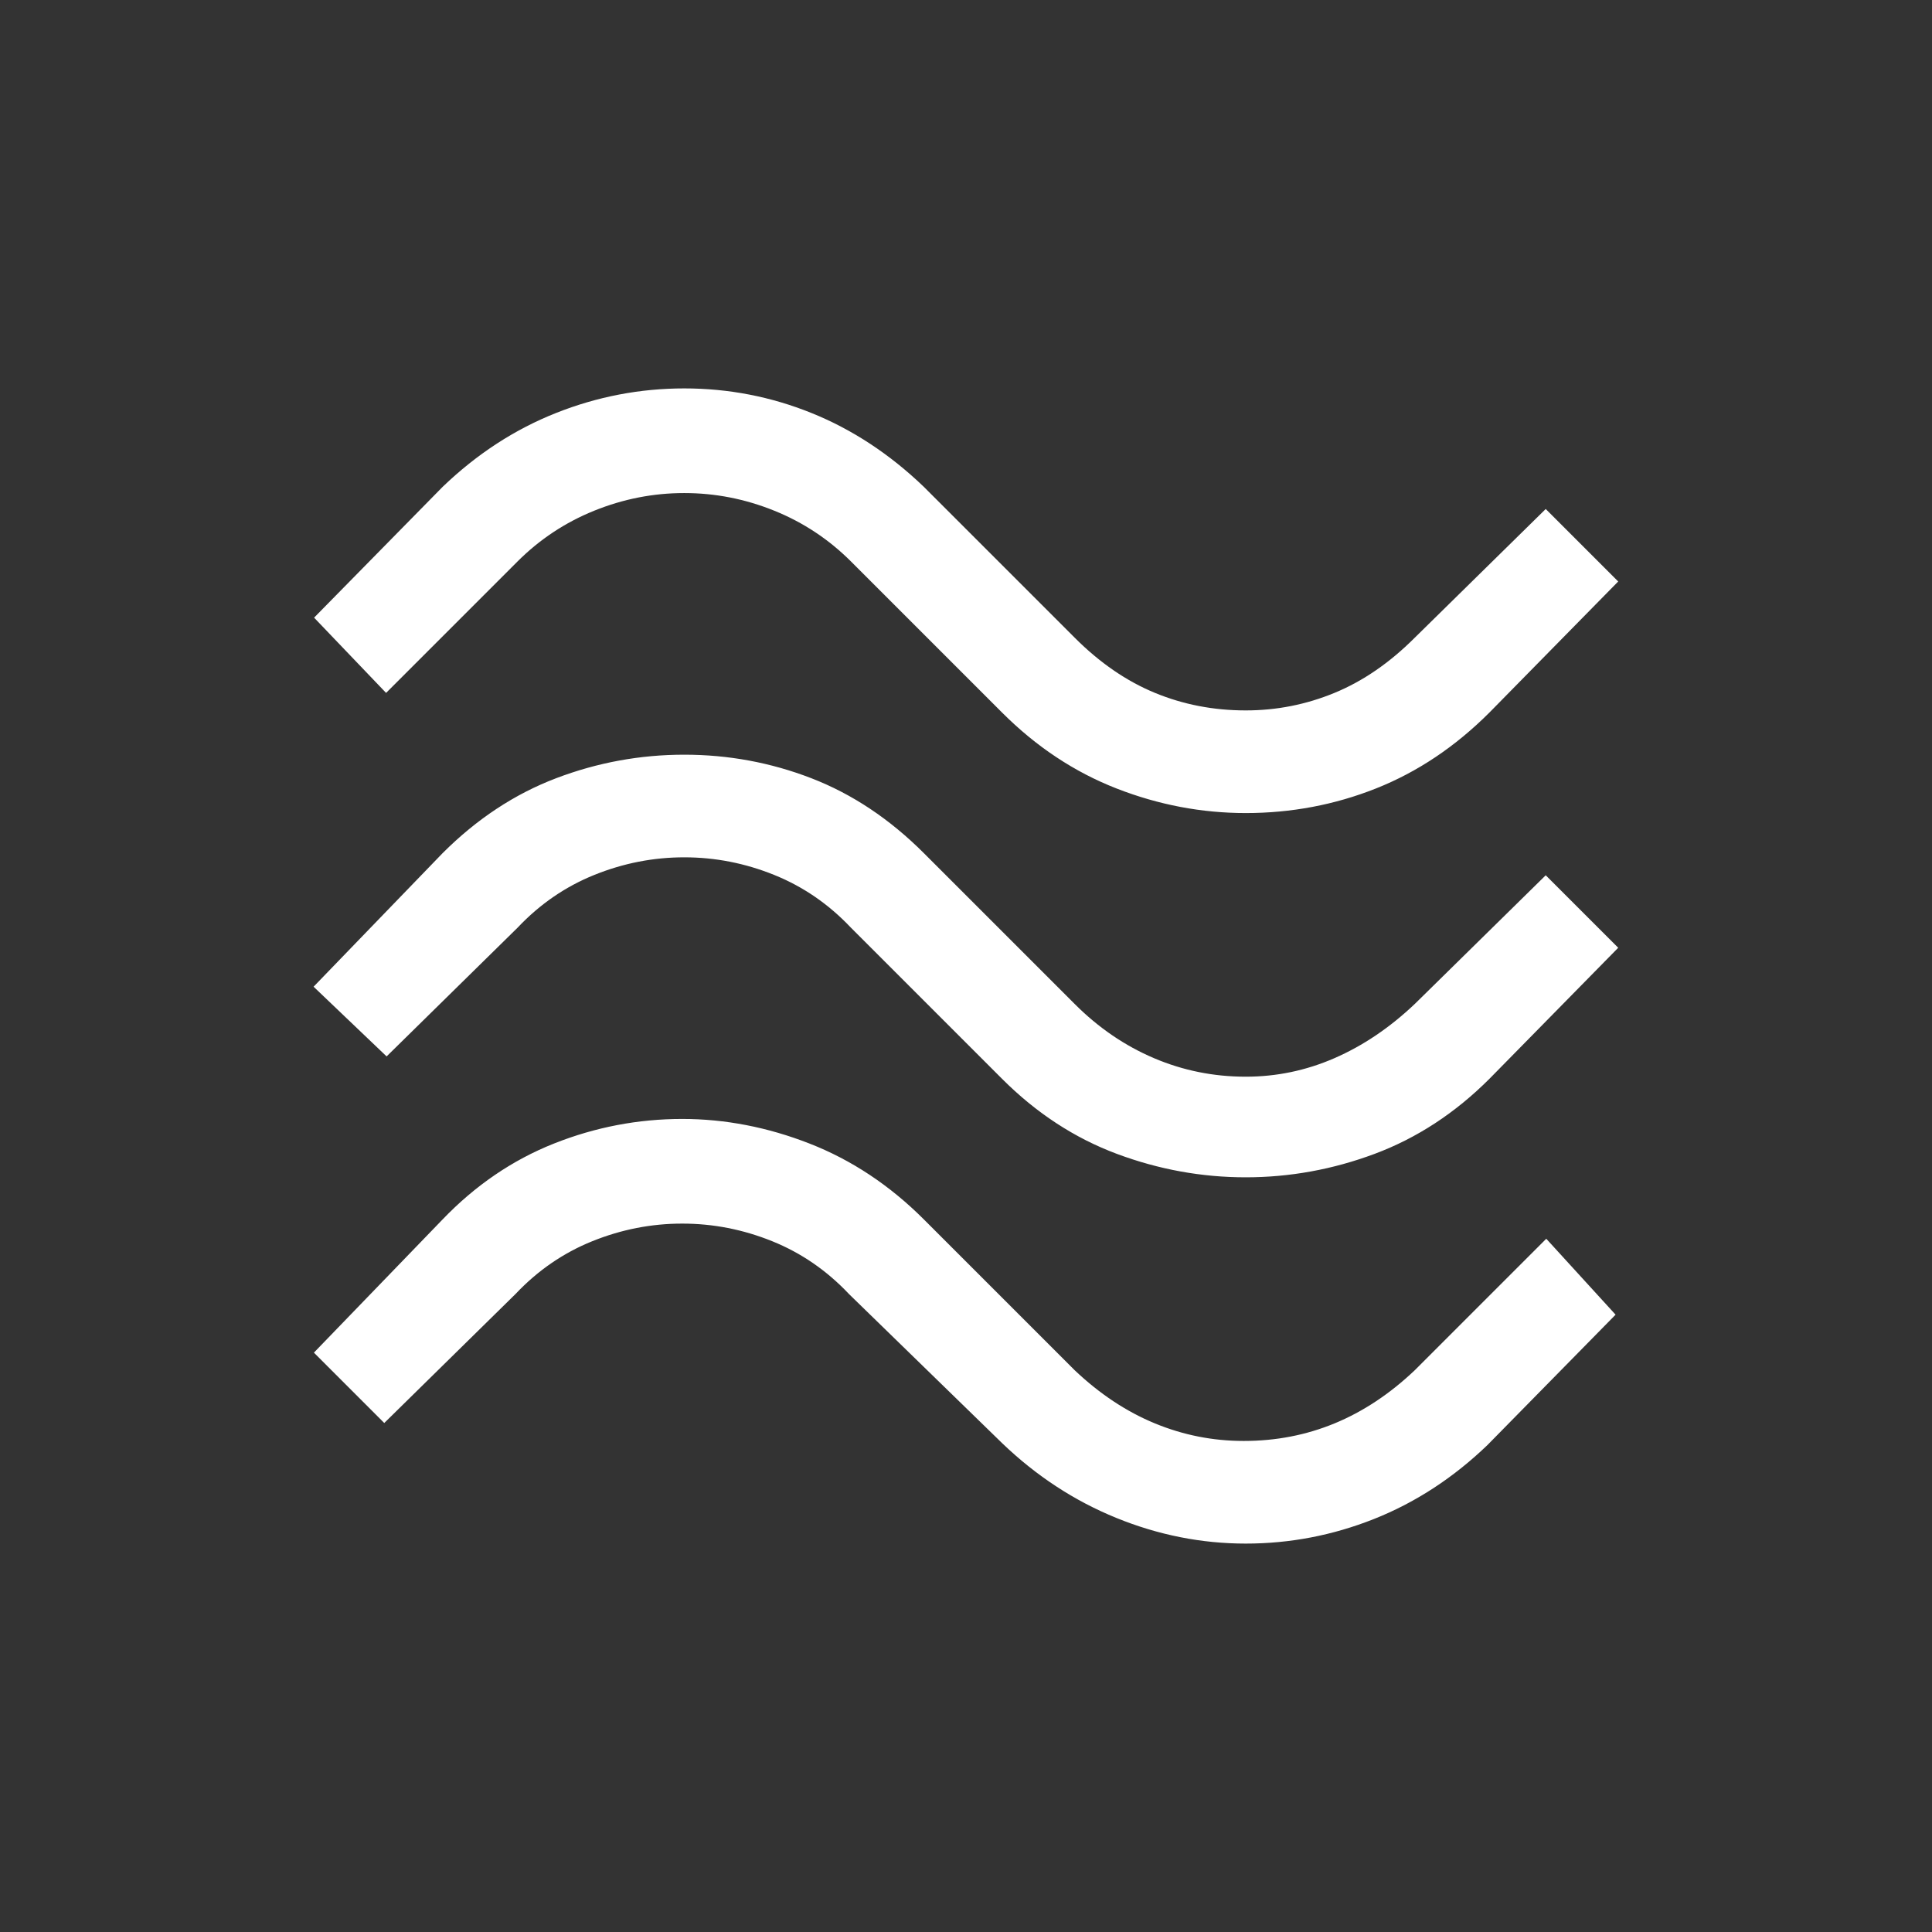 <svg xmlns="http://www.w3.org/2000/svg"  fill="white"
          stroke="white" height="48" width="48"><rect width="100%" height="100%" fill="#333333" stroke="none"/><path d="M36.65 17.35q-1.2 1.2-2.65 1.775t-3.05.575q-1.55 0-3.025-.575-1.475-.575-2.675-1.775L21.5 13.6q-.9-.9-2.075-1.375Q18.25 11.75 17 11.75q-1.25 0-2.425.475Q13.4 12.7 12.5 13.6l-2.9 2.9-1.1-1.15 2.85-2.9q1.2-1.15 2.65-1.725 1.45-.575 3-.575t2.975.575Q21.4 11.3 22.6 12.45l3.75 3.75q1 1 2.15 1.475 1.15.475 2.45.475 1.25 0 2.4-.475T35.5 16.2l2.9-2.85 1.1 1.1Zm0 9.1q-1.2 1.2-2.675 1.75-1.475.55-3.025.55-1.55 0-3.025-.55-1.475-.55-2.675-1.75L21.5 22.7q-.9-.95-2.075-1.425Q18.25 20.8 17 20.8q-1.25 0-2.425.475Q13.4 21.75 12.5 22.7l-2.9 2.85-1.1-1.05 2.85-2.95q1.2-1.2 2.65-1.75t3-.55q1.55 0 2.975.55t2.625 1.75l3.75 3.75q.95.95 2.125 1.45t2.475.5q1.25 0 2.4-.5t2.15-1.45l2.9-2.85 1.1 1.1Zm-.05 9.1q-1.2 1.15-2.65 1.725-1.45.575-3 .575t-3.025-.6q-1.475-.6-2.675-1.75l-3.8-3.7q-.9-.95-2.075-1.425Q18.2 29.9 16.95 29.9q-1.25 0-2.425.475-1.175.475-2.075 1.425l-2.9 2.85L8.5 33.6l2.85-2.95q1.15-1.2 2.6-1.775 1.45-.575 3-.575 1.5 0 2.975.575T22.6 30.65l3.75 3.75q1 .95 2.15 1.425 1.15.475 2.4.475 1.3 0 2.45-.475 1.15-.475 2.15-1.425l2.9-2.9 1.05 1.15Z"/></svg>